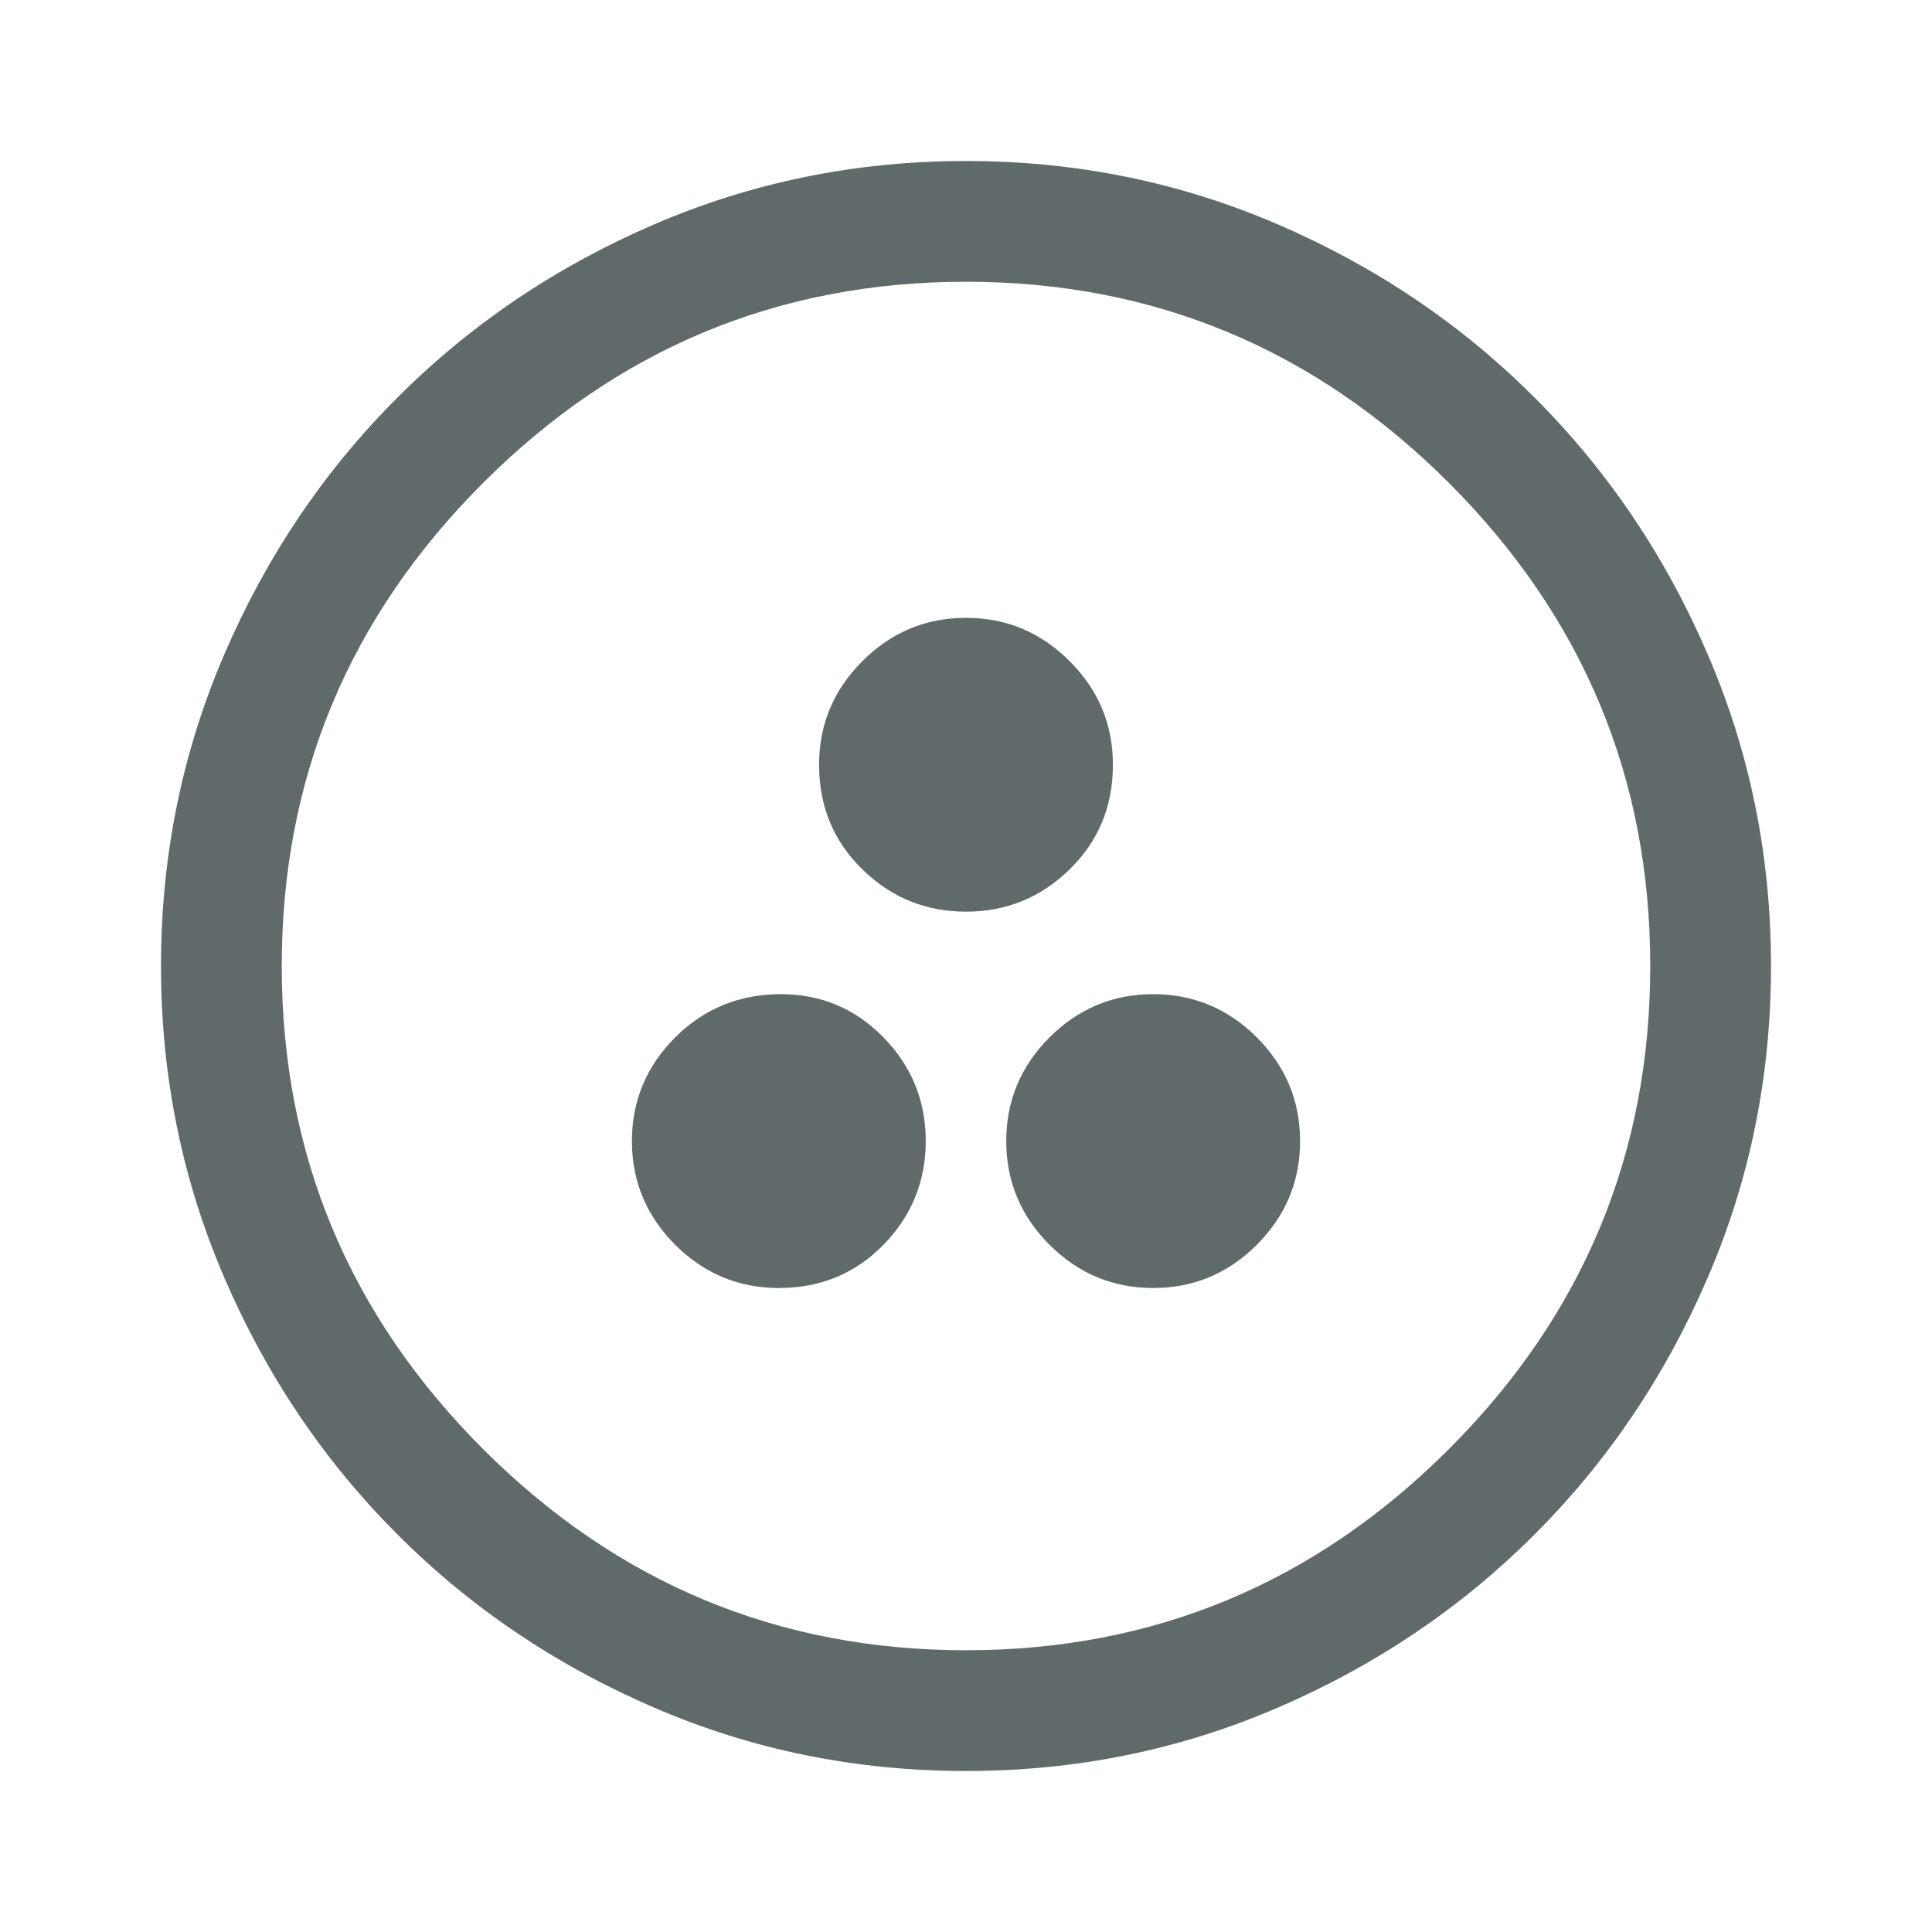 <svg width="24" height="24" viewBox="0 0 24 24" fill="none" xmlns="http://www.w3.org/2000/svg">
<path d="M9.675 16C10.192 16 10.625 15.821 10.975 15.463C11.325 15.104 11.5 14.675 11.5 14.175C11.5 13.675 11.325 13.246 10.975 12.887C10.625 12.529 10.2 12.35 9.7 12.35C9.183 12.35 8.746 12.529 8.387 12.887C8.029 13.246 7.85 13.675 7.85 14.175C7.85 14.675 8.029 15.104 8.387 15.463C8.746 15.821 9.175 16 9.675 16ZM12 11.325C12.5 11.325 12.929 11.15 13.287 10.8C13.646 10.45 13.825 10.017 13.825 9.5C13.825 9 13.646 8.571 13.287 8.213C12.929 7.854 12.5 7.675 12 7.675C11.5 7.675 11.071 7.854 10.713 8.213C10.354 8.571 10.175 9 10.175 9.5C10.175 10.017 10.354 10.45 10.713 10.8C11.071 11.15 11.5 11.325 12 11.325ZM14.325 16C14.825 16 15.254 15.821 15.613 15.463C15.971 15.104 16.15 14.675 16.15 14.175C16.15 13.675 15.971 13.246 15.613 12.887C15.254 12.529 14.825 12.35 14.325 12.35C13.825 12.35 13.396 12.529 13.037 12.887C12.679 13.246 12.5 13.675 12.5 14.175C12.5 14.675 12.679 15.104 13.037 15.463C13.396 15.821 13.825 16 14.325 16ZM12 22C10.633 22 9.342 21.738 8.125 21.212C6.908 20.688 5.846 19.971 4.938 19.062C4.029 18.154 3.312 17.092 2.788 15.875C2.263 14.658 2 13.367 2 12C2 10.633 2.263 9.342 2.788 8.125C3.312 6.908 4.029 5.846 4.938 4.938C5.846 4.029 6.908 3.312 8.125 2.788C9.342 2.263 10.633 2 12 2C13.367 2 14.658 2.263 15.875 2.788C17.092 3.312 18.154 4.029 19.062 4.938C19.971 5.846 20.688 6.908 21.212 8.125C21.738 9.342 22 10.633 22 12C22 13.367 21.738 14.658 21.212 15.875C20.688 17.092 19.971 18.154 19.062 19.062C18.154 19.971 17.092 20.688 15.875 21.212C14.658 21.738 13.367 22 12 22ZM12 20.5C14.333 20.5 16.333 19.667 18 18C19.667 16.333 20.5 14.333 20.5 12C20.5 9.667 19.667 7.667 18 6C16.333 4.333 14.333 3.5 12 3.5C9.667 3.5 7.667 4.333 6 6C4.333 7.667 3.5 9.667 3.5 12C3.5 14.333 4.333 16.333 6 18C7.667 19.667 9.667 20.5 12 20.5Z" fill="#616A6A"/>
</svg>
